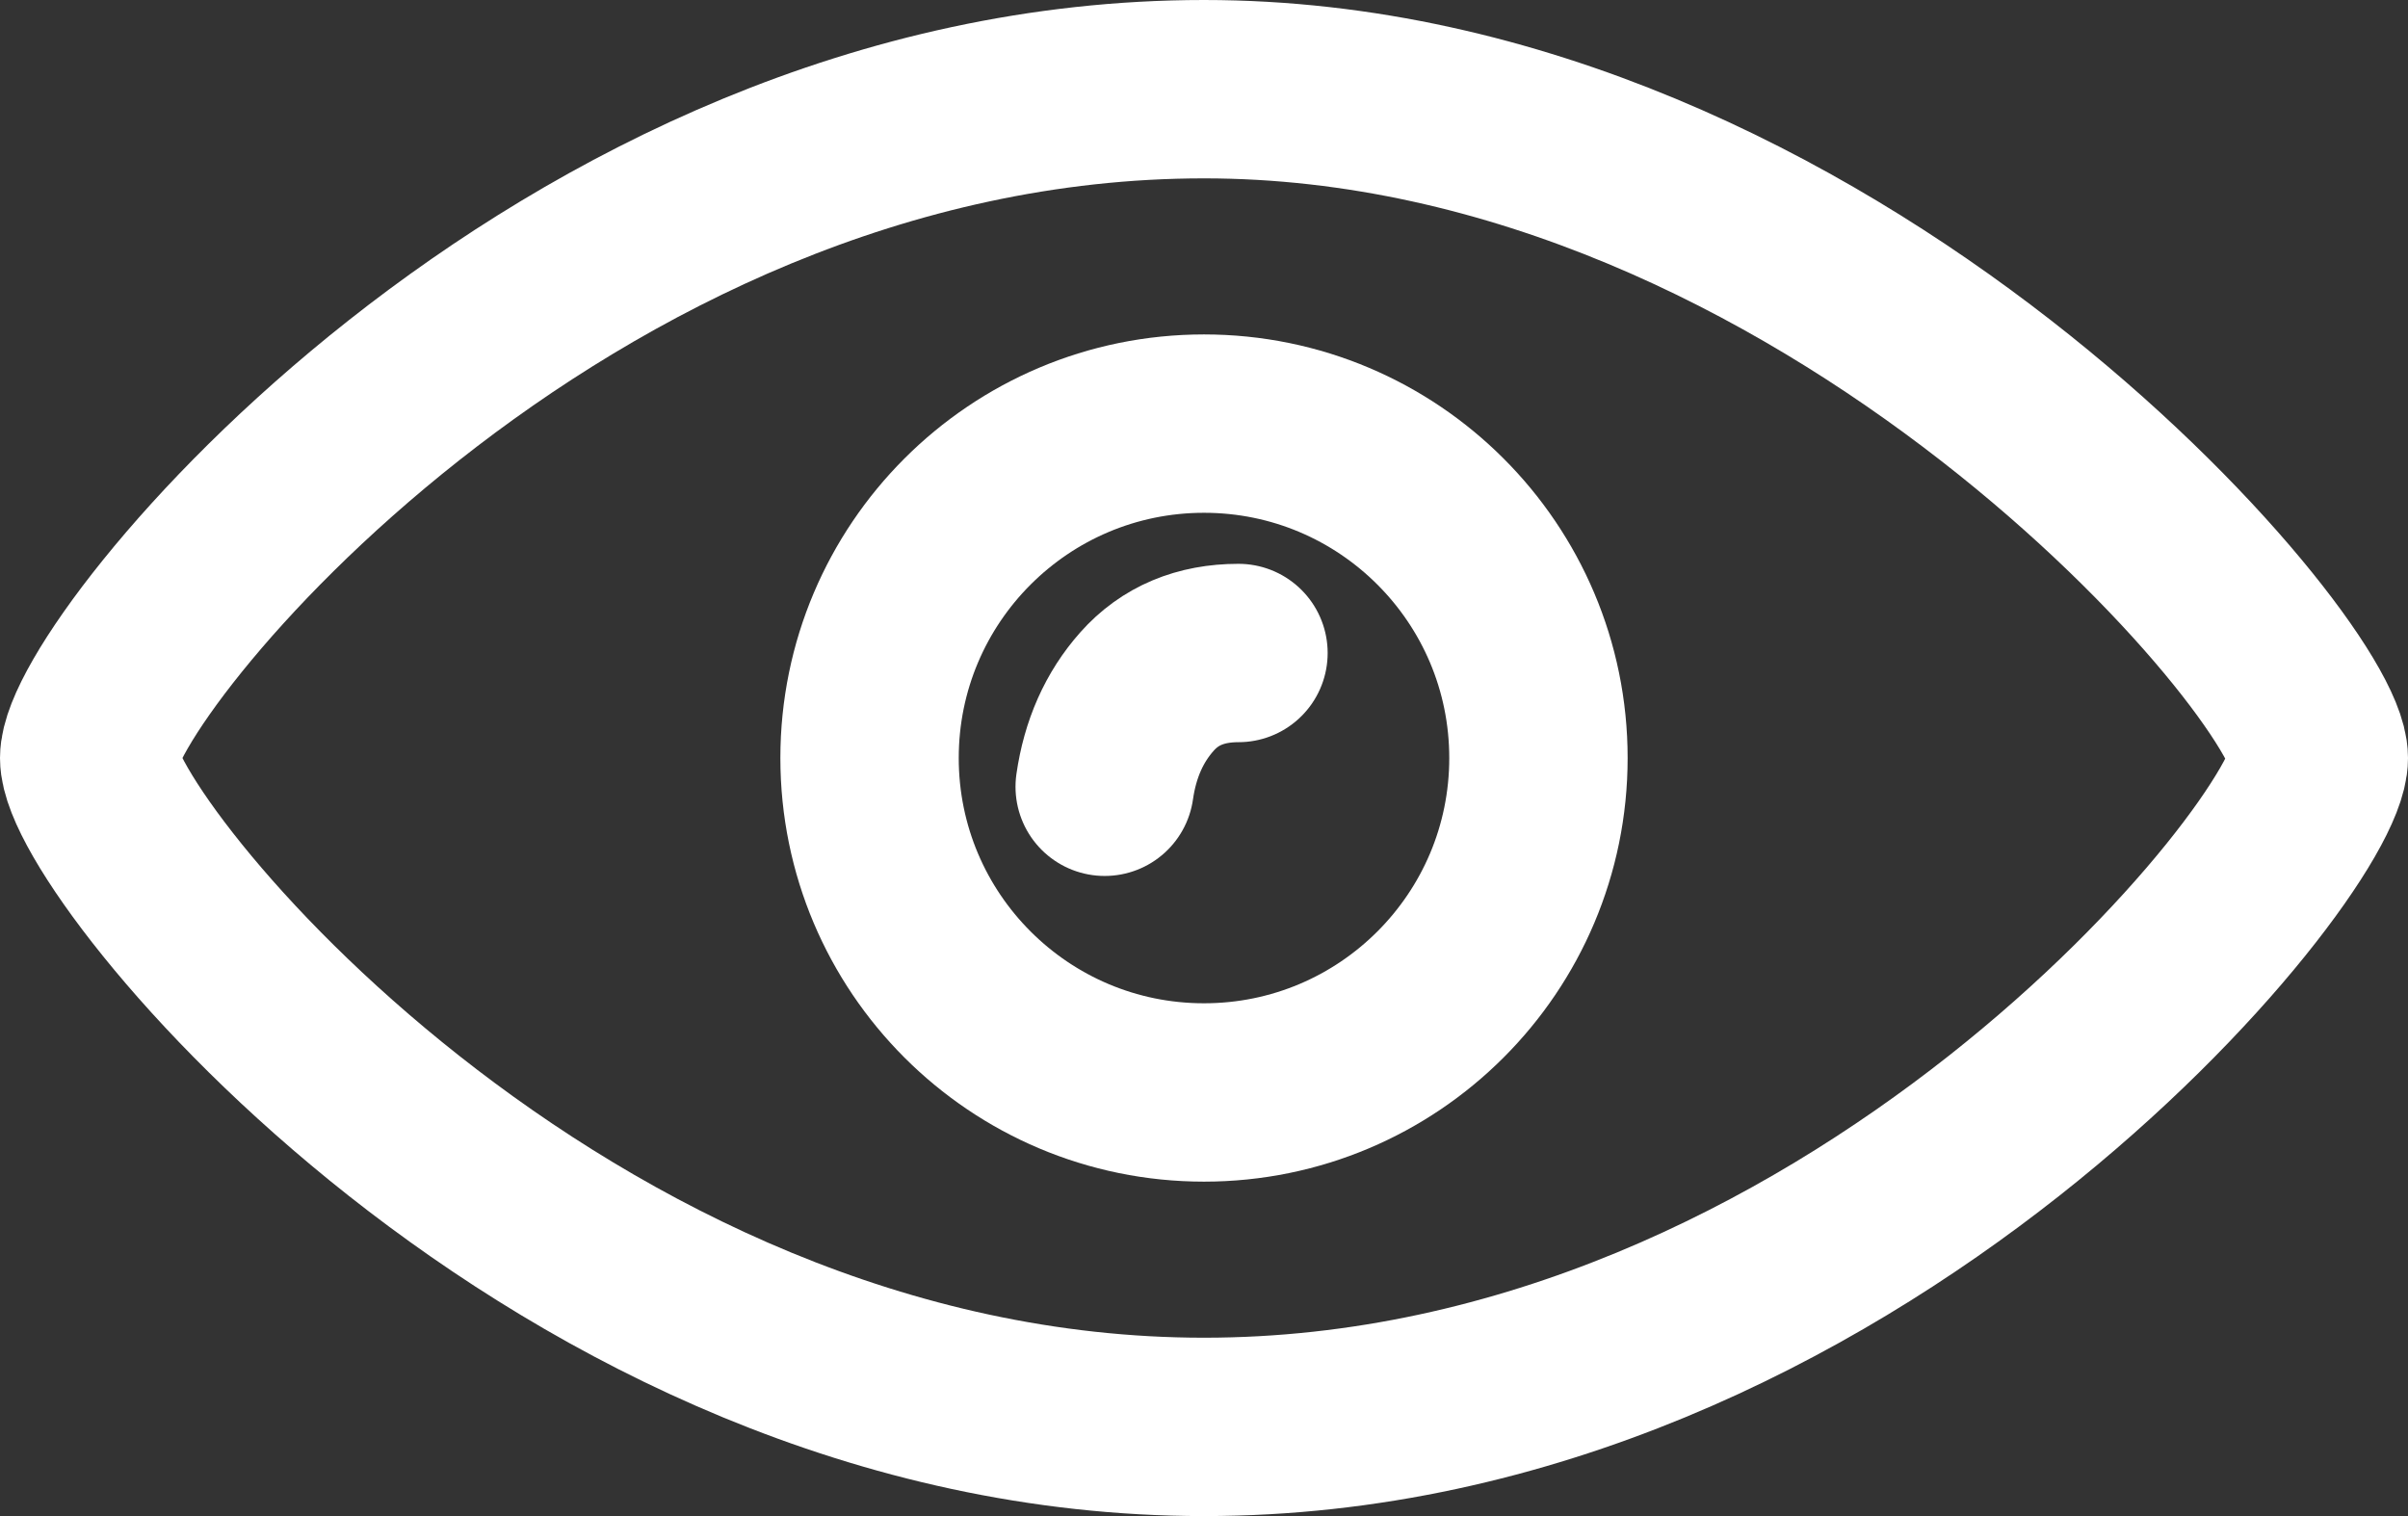 <?xml version="1.0" encoding="UTF-8"?>
<svg width="108px" height="68px" viewBox="0 0 108 68" version="1.1" xmlns="http://www.w3.org/2000/svg" xmlns:xlink="http://www.w3.org/1999/xlink">
    <rect x="0" y="0" width="108" height="68" fill="#333333" stroke="none"/>
    <!-- Generator: Sketch 51.2 (57519) - http://www.bohemiancoding.com/sketch -->
    <title>Quality 8</title>
    <desc>Created with Sketch.</desc>
    <defs></defs>
    <g id="Page-1" stroke="none" stroke-width="1" fill="none" fill-rule="evenodd">
        <g id="Quality-8" transform="translate(4, 4)" stroke="#FFFFFF" stroke-width="8">
            <path d="M50,-2.27373675e-13 C78,0 100,26 100,30 C100,34 79,60 50,60 C21,60 4.082156e-16,34 0,30 C0,26 21,-4.61318633e-13 50,-2.27373675e-13 Z" id="Polygon"></path>
            <circle id="Oval-25" cx="50" cy="30" r="15"></circle>
            <path d="M51.546,25.289 C49.835,25.289 48.468,25.864 47.446,27.014 C46.423,28.164 45.79,29.589 45.546,31.289" id="Line" stroke-linecap="round"></path>
        </g>
    </g>
</svg>